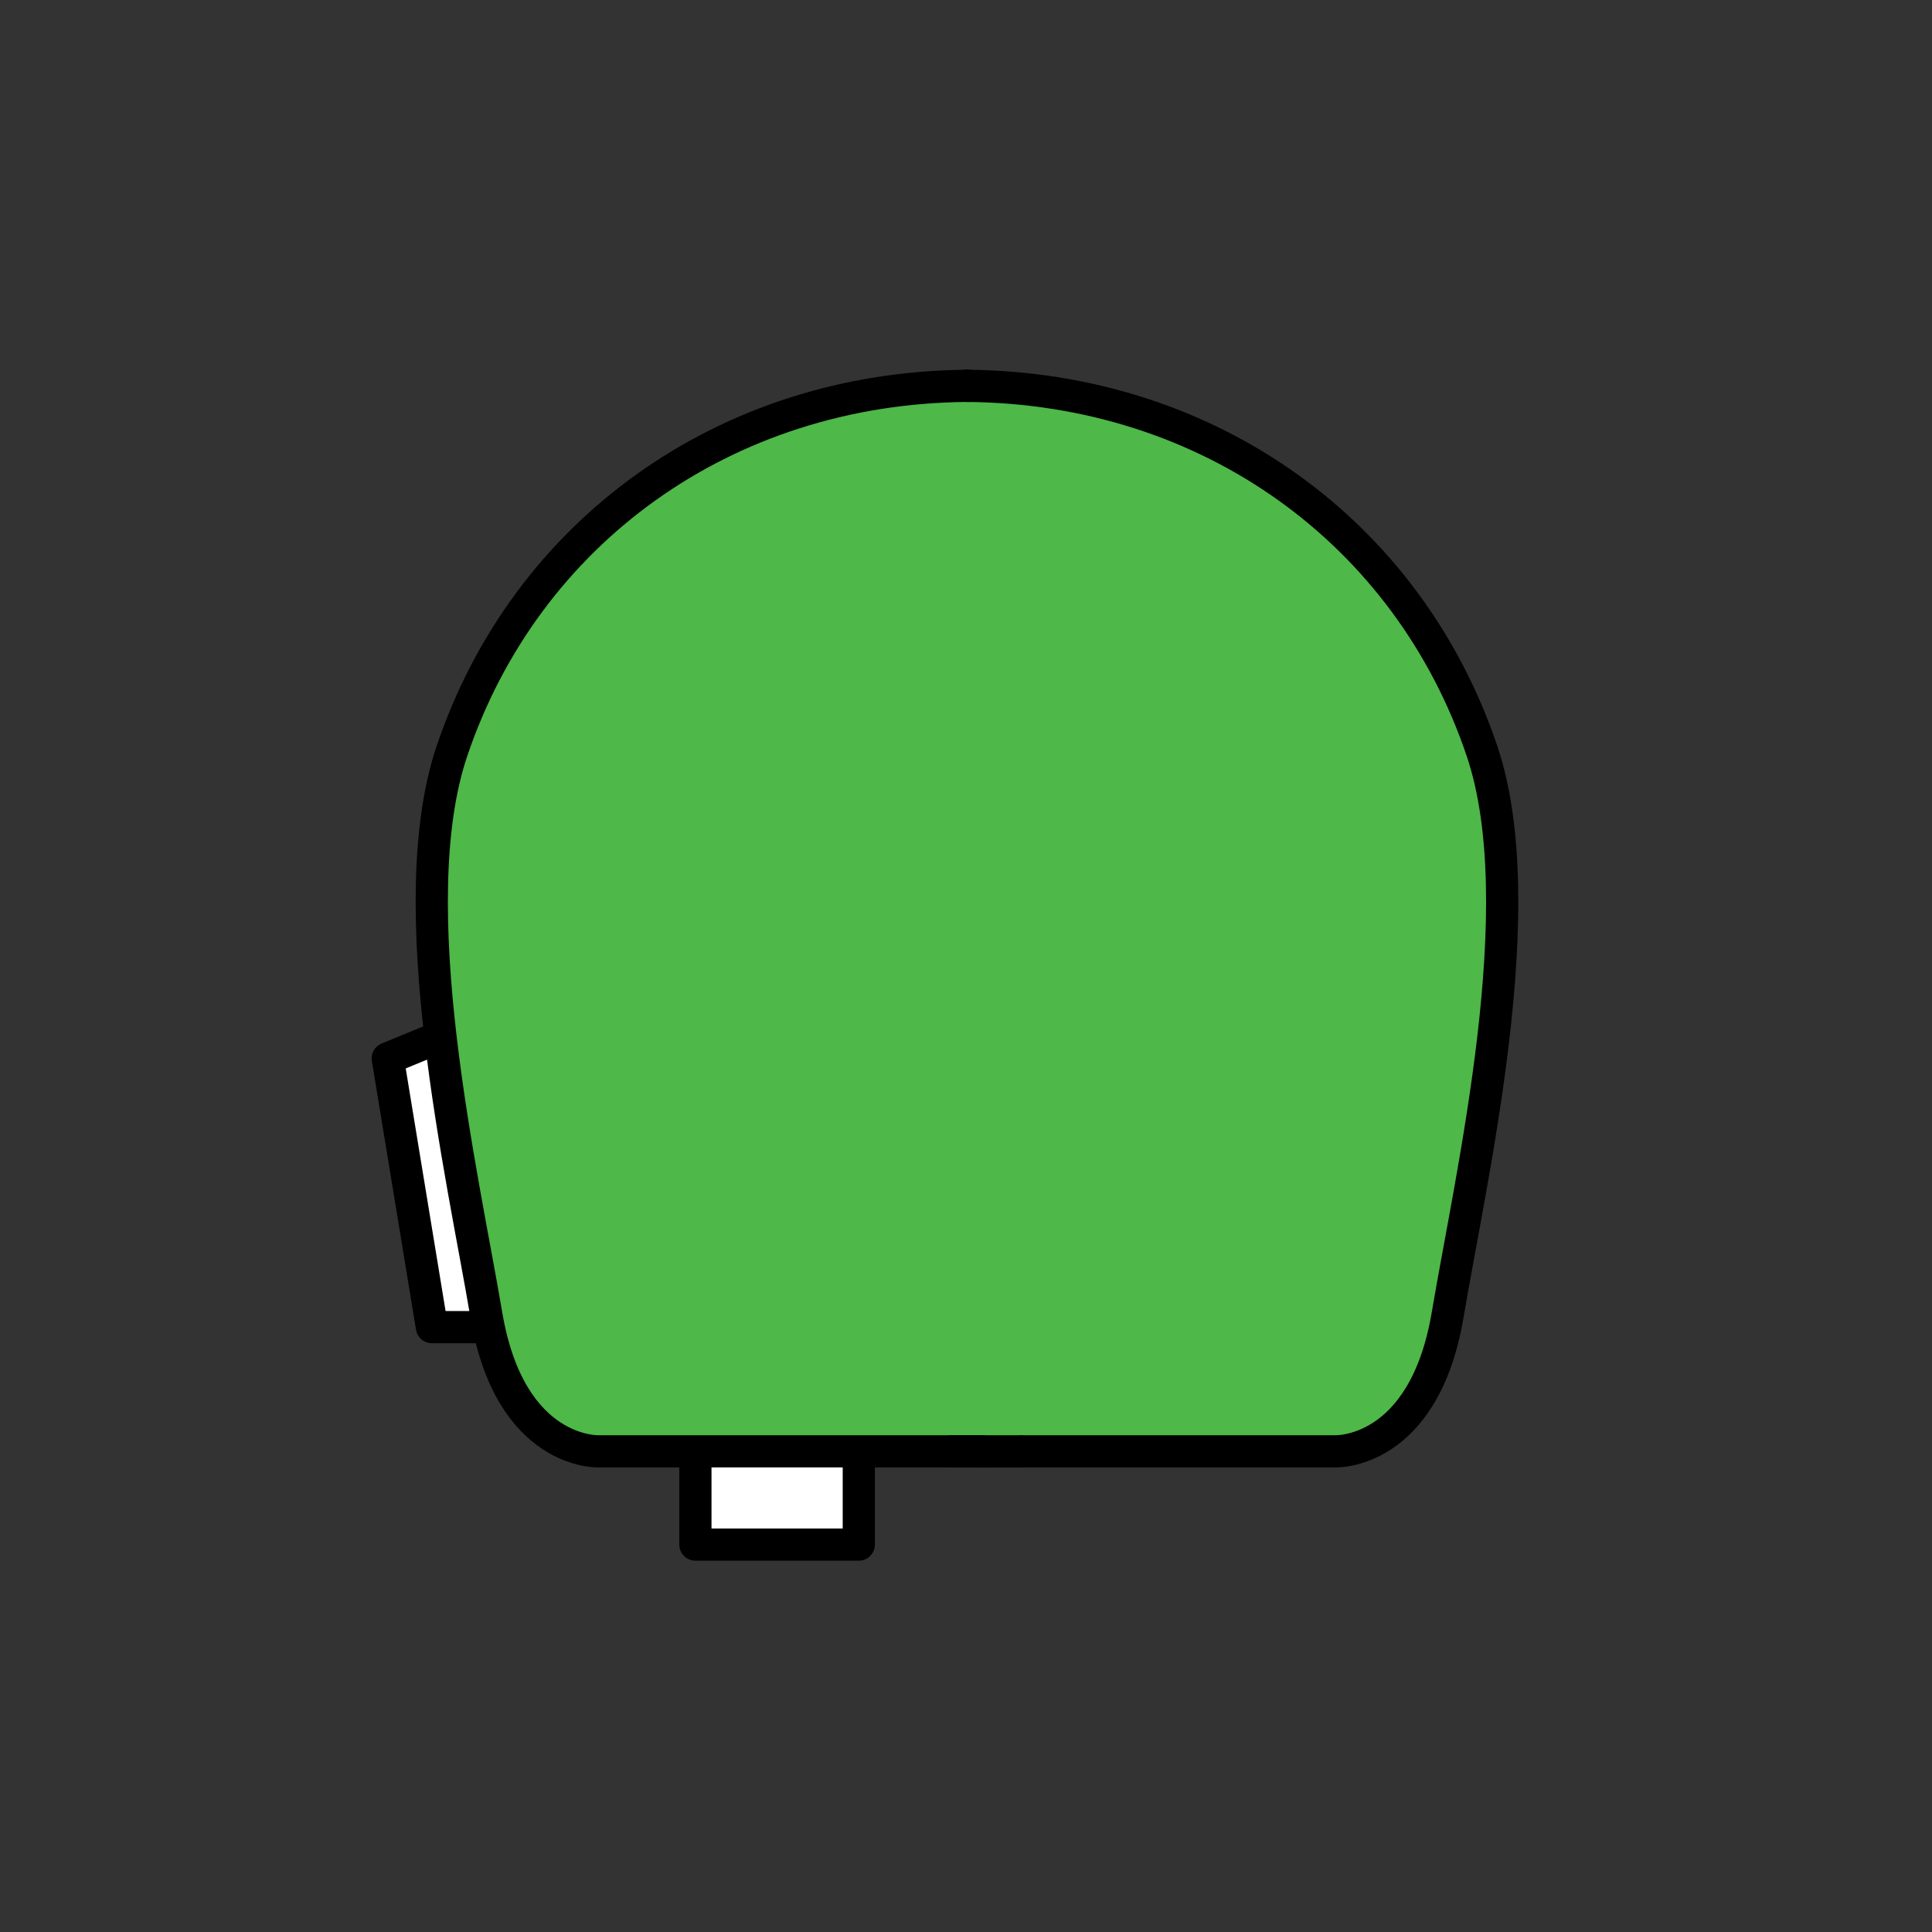 <?xml version="1.0" encoding="UTF-8" standalone="no"?><!DOCTYPE svg PUBLIC "-//W3C//DTD SVG 1.1//EN" "http://www.w3.org/Graphics/SVG/1.1/DTD/svg11.dtd"><svg width="100%" height="100%" viewBox="0 0 120 120" version="1.1" xmlns="http://www.w3.org/2000/svg" xmlns:xlink="http://www.w3.org/1999/xlink" xml:space="preserve" xmlns:serif="http://www.serif.com/" style="fill-rule:evenodd;clip-rule:evenodd;stroke-linecap:round;stroke-linejoin:round;stroke-miterlimit:1.5;"><rect x="0" y="0" width="120" height="120" fill="#333333" stroke="none"/><g><path d="M27.279,64.426l-3.195,1.312l2.742,16.692l3.332,-0" style="fill:#fff;stroke:#000;stroke-width:2px;"/><path d="M43.193,90.175l-0,5.762l10.149,-0l-0,-5.342" style="fill:#fff;stroke:#000;stroke-width:2px;"/><path d="M60.975,90.144l21.949,-0c0,-0 5.52,0.251 6.994,-8.489c1.473,-8.74 5.373,-25.384 2.135,-34.997c-4.569,-13.566 -16.92,-22.572 -31.992,-22.692" style="fill:#4eb848;stroke:#000;stroke-width:2px;"/><path d="M60.061,23.966c-0.041,-0 -0.082,-0 -0.123,-0" style="fill:none;stroke:#000;stroke-width:2px;"/><path d="M63.362,90.144l-26.165,-0c0,-0 -5.52,0.251 -6.993,-8.489c-1.474,-8.74 -5.373,-25.384 -2.136,-34.997c4.569,-13.566 16.921,-22.572 31.993,-22.692" style="fill:#4eb848;stroke:#000;stroke-width:2px;"/><path d="M60.061,23.966c0.041,-0 0.082,-0 0.123,-0" style="fill:none;stroke:#000;stroke-width:2px;"/><path d="M59.146,90.144l1.829,-0" style="fill:none;stroke:#000;stroke-width:2px;"/></g></svg>